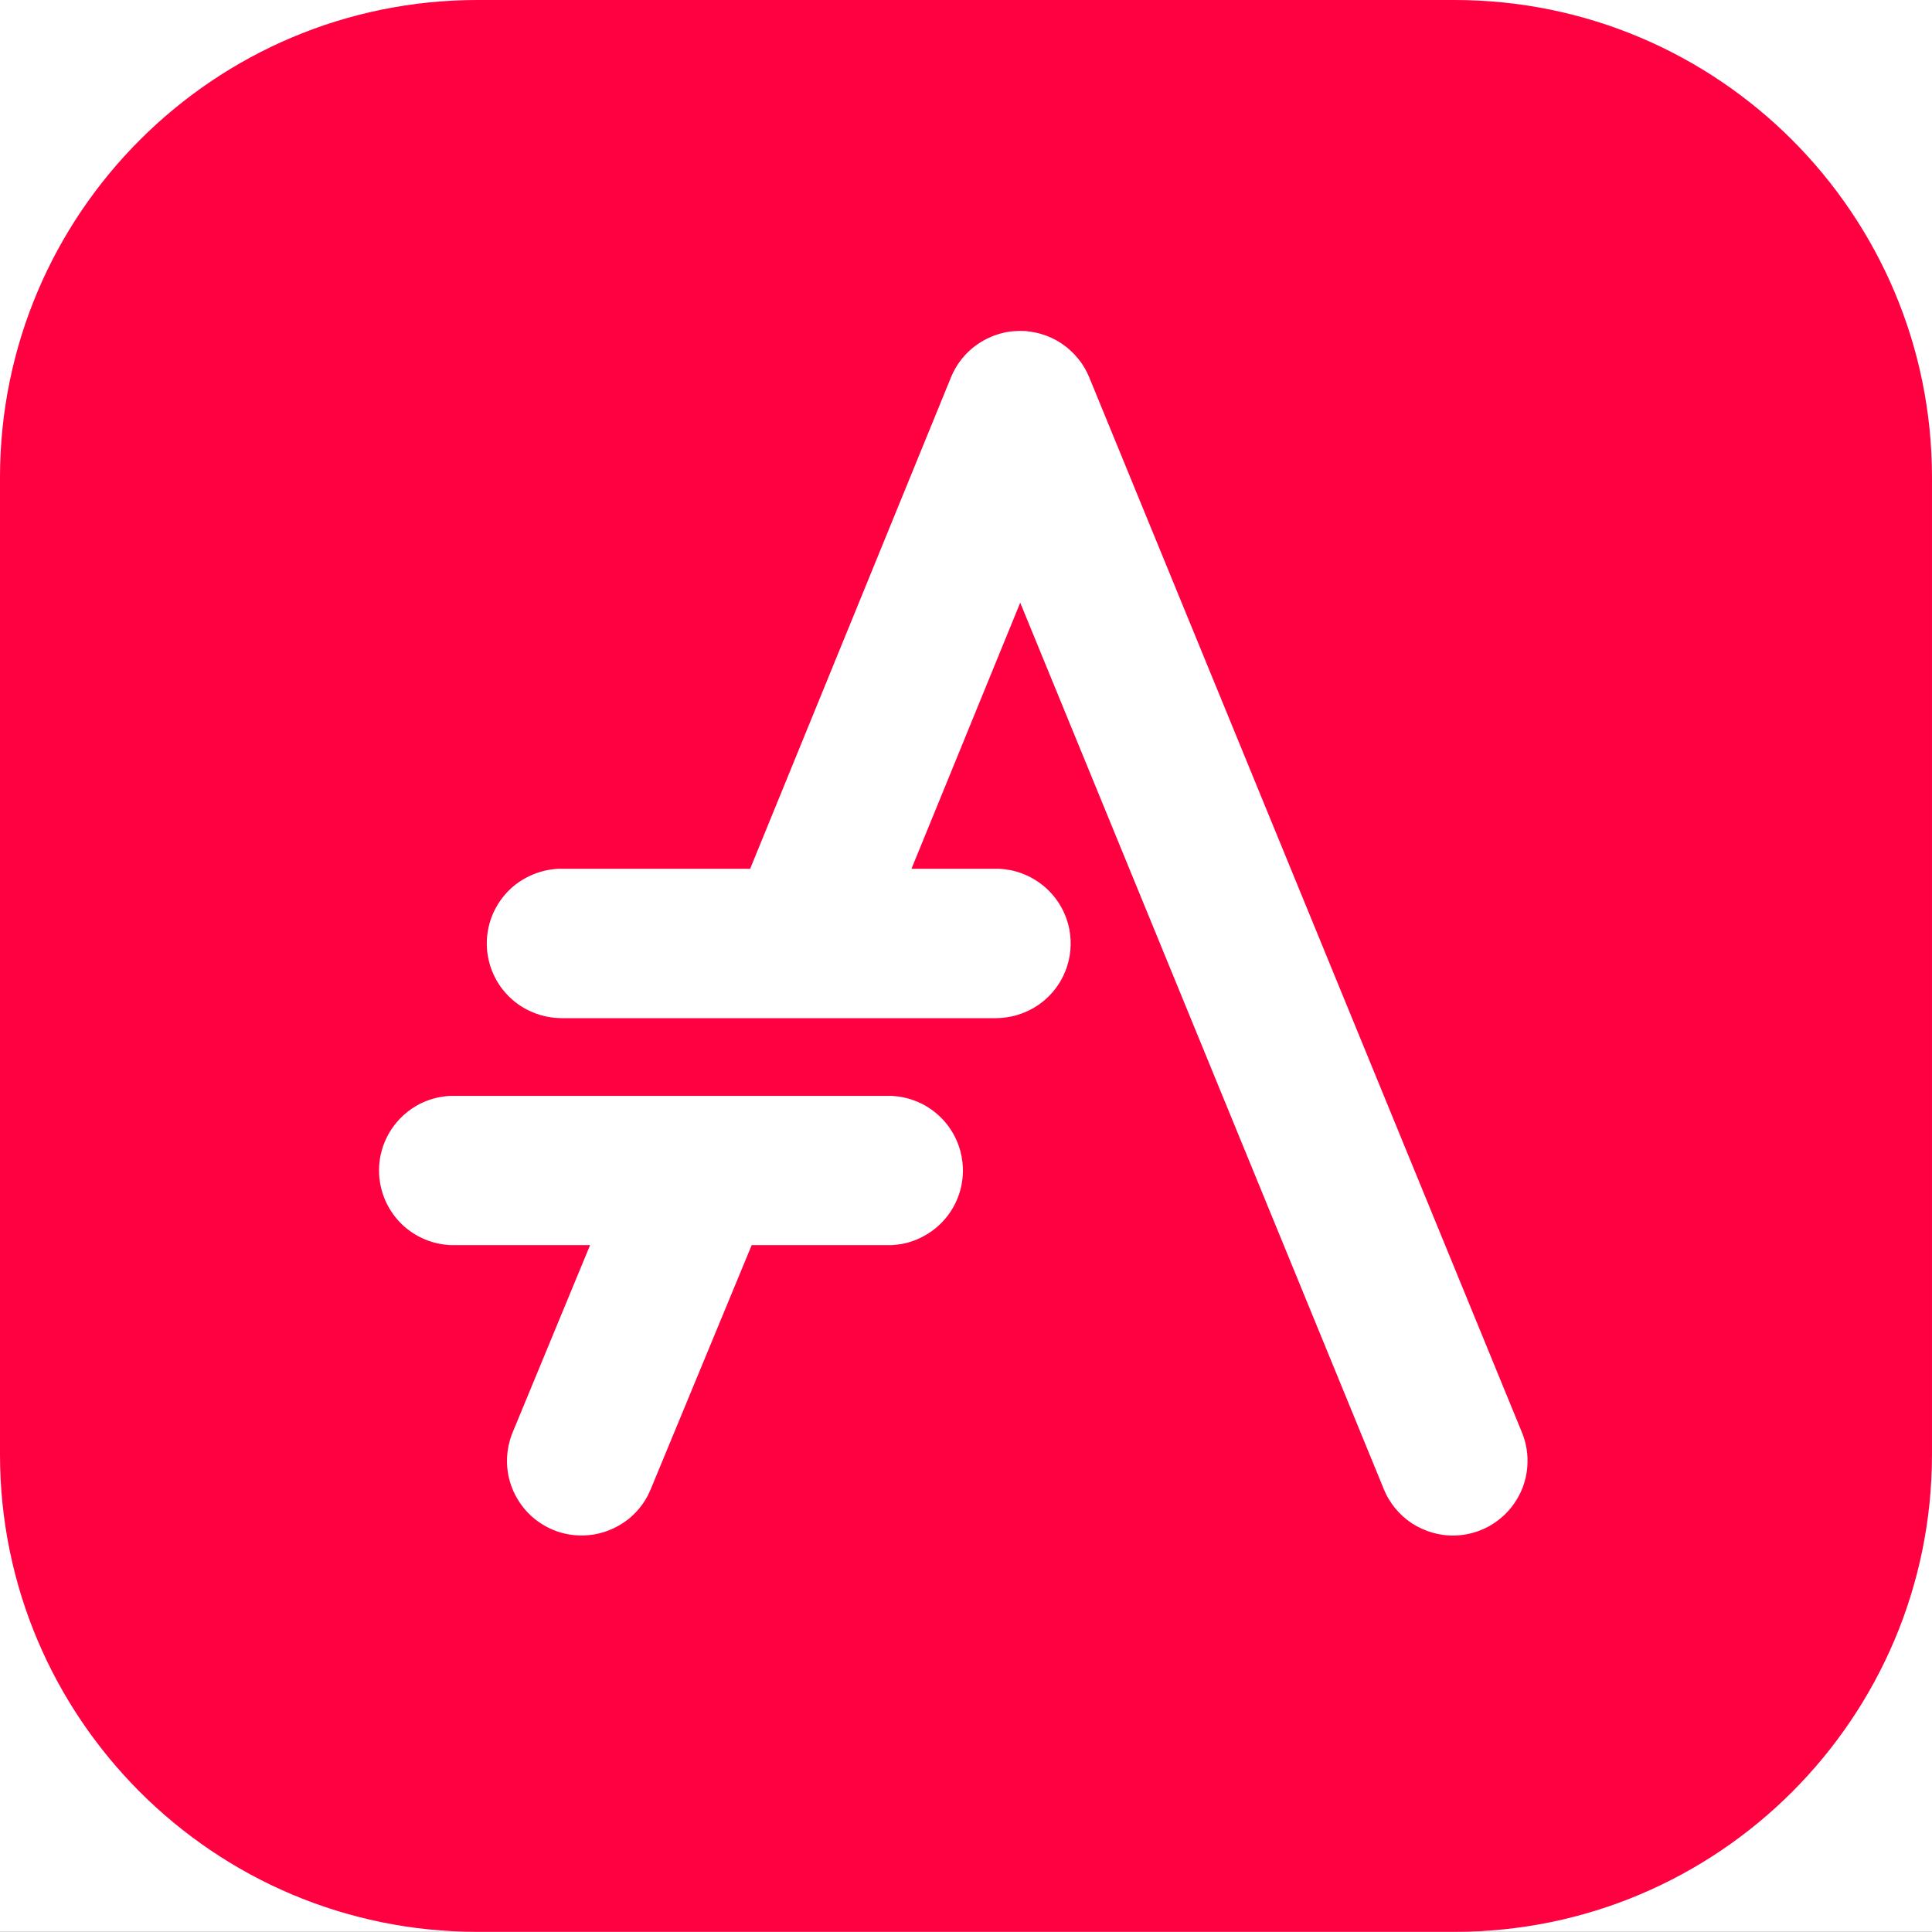 <?xml version="1.0" encoding="UTF-8" standalone="no"?>
<svg
   xmlns:dc="http://purl.org/dc/elements/1.1/"
   xmlns:cc="http://creativecommons.org/ns#"
   xmlns:rdf="http://www.w3.org/1999/02/22-rdf-syntax-ns#"
   xmlns:svg="http://www.w3.org/2000/svg"
   xmlns="http://www.w3.org/2000/svg"
   xmlns:sodipodi="http://sodipodi.sourceforge.net/DTD/sodipodi-0.dtd"
   xmlns:inkscape="http://www.inkscape.org/namespaces/inkscape"
   width="134.76"
   height="134.751"
   viewBox="0 0 134.76 134.751"
   version="1.1"
   xml:space="preserve"
   style="clip-rule:evenodd;fill-rule:evenodd;stroke-linecap:round;stroke-linejoin:round;stroke-miterlimit:1.5"
   id="svg49"
   sodipodi:docname="asciidoctor.svg"
   inkscape:version="0.92.3 (2405546, 2018-03-11)"
   inkscape:export-filename="V:\dev\github\skb\site\src\images\asciidoctor.png"
   inkscape:export-xdpi="600.04303"
   inkscape:export-ydpi="600.04303"><rect x="0" y="0" width="134.76" height="134.751" fill="#333333" stroke="none"/><defs
   id="defs53">
        
    
            
            
            
            
            
        
                
            
                
            
                
            
                
                
            
                    
                    
                    
                    
                
                    
                
                    
                
                    
                
                    
                
                        
                    
                        
                    
                        
                    
                        
                    </defs><sodipodi:namedview
   pagecolor="#ffffff"
   bordercolor="#666666"
   borderopacity="1"
   objecttolerance="10"
   gridtolerance="10"
   guidetolerance="10"
   inkscape:pageopacity="0"
   inkscape:pageshadow="2"
   inkscape:window-width="741"
   inkscape:window-height="418"
   id="namedview51"
   showgrid="false"
   fit-margin-top="0"
   fit-margin-left="0"
   fit-margin-right="0"
   fit-margin-bottom="0"
   inkscape:zoom="0.48881822"
   inkscape:cx="-18.634674"
   inkscape:cy="-20.191628"
   inkscape:window-x="140"
   inkscape:window-y="140"
   inkscape:window-maximized="0"
   inkscape:current-layer="svg49" />
    <rect
   style="opacity:1;fill:#ffffff;fill-opacity:1;fill-rule:evenodd;stroke:none;stroke-width:1.134;stroke-linecap:round;stroke-linejoin:round;stroke-miterlimit:10;stroke-dasharray:none;stroke-dashoffset:0;stroke-opacity:1"
   id="rect816"
   width="203.503"
   height="186.495"
   x="-23.459"
   y="-16.557"
   ry="36.356"
   inkscape:export-xdpi="600.04303"
   inkscape:export-ydpi="600.04303" /><rect
   x="-274.626"
   y="-101.049"
   width="511.983"
   height="511.983"
   style="fill:none;stroke-width:1.447"
   id="rect2" /><path
   d="m 101.453,0 c 18.383,0 33.306,14.92 33.306,33.3 v 68.15 c 0,18.38 -14.924,33.3 -33.306,33.3 H 33.306 C 14.924,134.751 0,119.83 0,101.45 V 33.3 C 0,14.92 14.924,0 33.306,0 Z M 61.957,86.85 c 0.083,0 0.165,0 0.248,0 0.165,-0.01 0.33,-0.03 0.493,-0.05 0.573,-0.08 1.131,-0.26 1.646,-0.53 0.44,-0.23 0.848,-0.51 1.207,-0.86 0.539,-0.51 0.965,-1.14 1.241,-1.83 0.277,-0.69 0.403,-1.44 0.367,-2.18 -0.023,-0.5 -0.118,-0.99 -0.28,-1.46 -0.216,-0.63 -0.553,-1.21 -0.986,-1.71 -0.433,-0.5 -0.962,-0.91 -1.549,-1.22 -0.441,-0.22 -0.914,-0.39 -1.401,-0.48 -0.163,-0.03 -0.326,-0.06 -0.491,-0.07 -0.082,-0.01 -0.165,-0.01 -0.247,-0.02 -0.083,0 -0.165,0 -0.248,0 H 31.646 c -0.083,0 -0.165,0 -0.248,0 -0.165,0.01 -0.33,0.02 -0.493,0.05 -0.655,0.09 -1.291,0.31 -1.863,0.64 -0.43,0.25 -0.823,0.56 -1.166,0.92 -0.513,0.54 -0.909,1.19 -1.152,1.89 -0.244,0.7 -0.334,1.46 -0.263,2.2 0.047,0.49 0.165,0.98 0.35,1.44 0.245,0.61 0.609,1.18 1.065,1.66 0.457,0.48 1.005,0.87 1.606,1.14 0.451,0.21 0.932,0.35 1.423,0.42 0.163,0.02 0.328,0.04 0.493,0.05 0.083,0 0.165,0 0.248,0 h 9.513 l -5.401,13.06 c -0.074,0.18 -0.144,0.37 -0.199,0.57 -0.147,0.52 -0.212,1.06 -0.194,1.6 0.023,0.67 0.178,1.34 0.454,1.95 0.249,0.55 0.594,1.06 1.017,1.5 0.564,0.58 1.262,1.02 2.026,1.29 0.701,0.24 1.452,0.33 2.19,0.26 0.469,-0.04 0.932,-0.15 1.373,-0.32 0.503,-0.19 0.976,-0.46 1.397,-0.79 0.474,-0.38 0.88,-0.84 1.196,-1.36 0.141,-0.23 0.257,-0.47 0.365,-0.72 l 7.049,-17.04 z m 1.619,-26.25 7.586,-18.56 25.361,61.83 c 0.143,0.32 0.17,0.4 0.348,0.7 0.267,0.45 0.6,0.85 0.986,1.2 0.386,0.35 0.825,0.64 1.296,0.85 0.472,0.22 0.976,0.37 1.491,0.44 1.162,0.16 2.363,-0.09 3.37,-0.69 0.446,-0.27 0.851,-0.6 1.199,-0.99 0.434,-0.48 0.777,-1.05 1.005,-1.65 0.32,-0.86 0.411,-1.79 0.261,-2.69 -0.042,-0.25 -0.104,-0.51 -0.185,-0.75 -0.04,-0.13 -0.089,-0.25 -0.134,-0.37 L 75.972,26.31 c -0.053,-0.11 -0.102,-0.23 -0.159,-0.35 -0.172,-0.34 -0.382,-0.67 -0.626,-0.96 -0.65,-0.8 -1.536,-1.4 -2.52,-1.69 -0.246,-0.08 -0.496,-0.13 -0.75,-0.17 -0.127,-0.02 -0.255,-0.03 -0.383,-0.05 -0.128,0 -0.256,0 -0.384,-0.01 -0.128,0.01 -0.257,0.01 -0.385,0.02 -0.256,0.01 -0.51,0.05 -0.76,0.11 -1.13,0.26 -2.159,0.89 -2.89,1.79 -0.243,0.3 -0.453,0.62 -0.625,0.97 -0.057,0.11 -0.105,0.23 -0.158,0.35 L 52.323,60.6 H 39.162 c -0.082,0 -0.165,0 -0.248,0 -0.165,0.01 -0.329,0.03 -0.493,0.05 -0.655,0.1 -1.29,0.32 -1.863,0.65 -0.429,0.24 -0.823,0.55 -1.165,0.91 -0.342,0.36 -0.633,0.77 -0.86,1.21 -0.341,0.66 -0.538,1.4 -0.573,2.14 -0.036,0.74 0.09,1.49 0.367,2.18 0.246,0.62 0.609,1.18 1.066,1.66 0.456,0.48 1.004,0.87 1.606,1.14 0.451,0.21 0.931,0.35 1.422,0.42 0.164,0.03 0.328,0.04 0.493,0.05 0.083,0 0.166,0 0.248,0.01 h 30.311 c 0.083,-0.01 0.166,-0.01 0.248,-0.01 0.165,-0.01 0.33,-0.02 0.494,-0.05 0.49,-0.07 0.971,-0.21 1.422,-0.42 0.602,-0.27 1.149,-0.66 1.606,-1.14 0.456,-0.48 0.82,-1.04 1.066,-1.66 0.184,-0.46 0.302,-0.94 0.349,-1.44 0.047,-0.49 0.023,-0.99 -0.07,-1.48 -0.141,-0.73 -0.44,-1.43 -0.872,-2.03 -0.432,-0.61 -0.994,-1.12 -1.638,-1.49 -0.502,-0.29 -1.051,-0.5 -1.619,-0.61 -0.162,-0.03 -0.326,-0.05 -0.491,-0.07 -0.082,-0.01 -0.164,-0.01 -0.247,-0.02 h -0.248 z"
   style="fill:#ff0040;stroke-width:1"
   id="path40"
   inkscape:connector-curvature="0" />
</svg>
